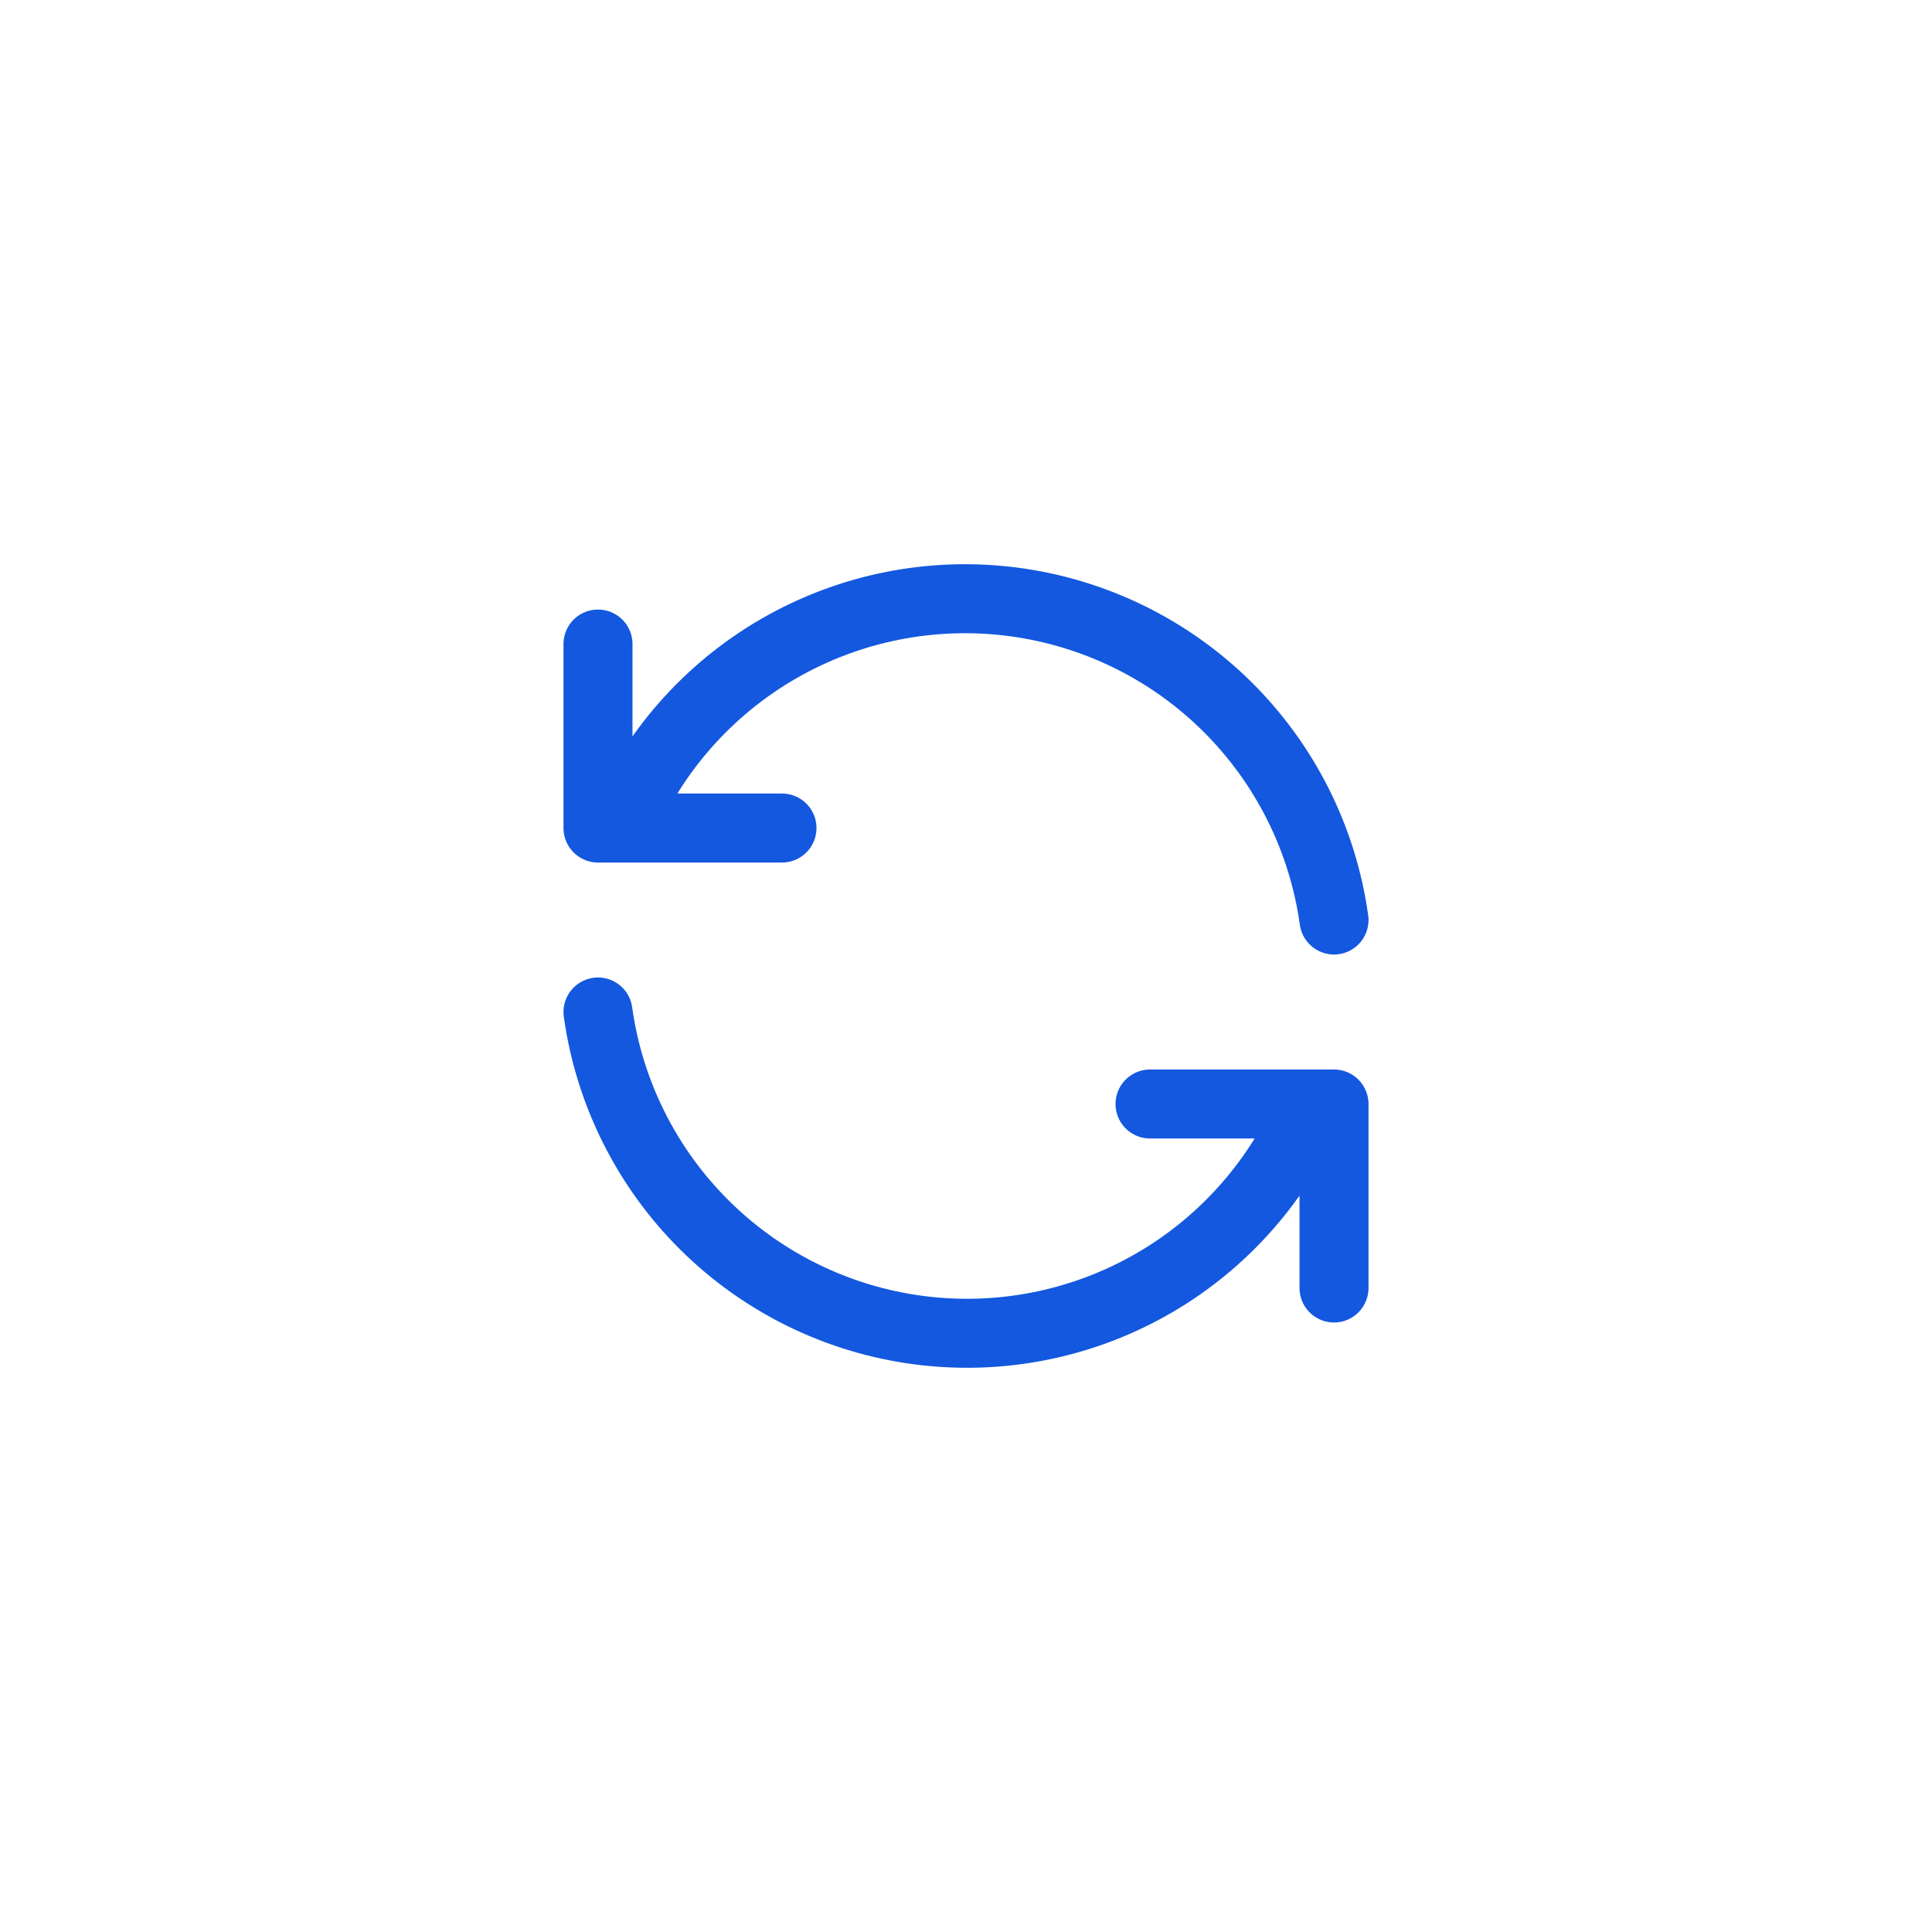 <svg fill="none" viewBox="0 0 56 56" xmlns="http://www.w3.org/2000/svg" xmlns:xlink="http://www.w3.org/1999/xlink"><filter id="a" color-interpolation-filters="sRGB" filterUnits="userSpaceOnUse" height="56" width="56" x="0" y="0"><feFlood flood-opacity="0" result="BackgroundImageFix"/><feColorMatrix in="SourceAlpha" type="matrix" values="0 0 0 0 0 0 0 0 0 0 0 0 0 0 0 0 0 0 127 0"/><feOffset/><feGaussianBlur stdDeviation="3.5"/><feColorMatrix type="matrix" values="0 0 0 0 0 0 0 0 0 0 0 0 0 0 0 0 0 0 0.1 0"/><feBlend in2="BackgroundImageFix" mode="normal" result="effect1_dropShadow"/><feBlend in="SourceGraphic" in2="effect1_dropShadow" mode="normal" result="shape"/></filter><g filter="url(#a)"><circle cx="28" cy="28" fill="#fff" r="21"/></g><g stroke="#1358df" stroke-linecap="round" stroke-linejoin="round" stroke-width="2"><path d="m38.667 26.667c-.326-2.346-1.415-4.521-3.098-6.187-1.683-1.667-3.868-2.734-6.217-3.037-2.349-.303-4.733.175-6.785 1.36-2.051 1.185-3.656 3.012-4.567 5.198m-.667-5.333v5.333h5.333"/><path d="m17.333 29.333c.326 2.346 1.415 4.52 3.098 6.187 1.683 1.667 3.868 2.734 6.217 3.037 2.349.303 4.733-.174 6.785-1.359 2.051-1.185 3.656-3.012 4.567-5.198m.667 5.333v-5.333h-5.333"/></g></svg>